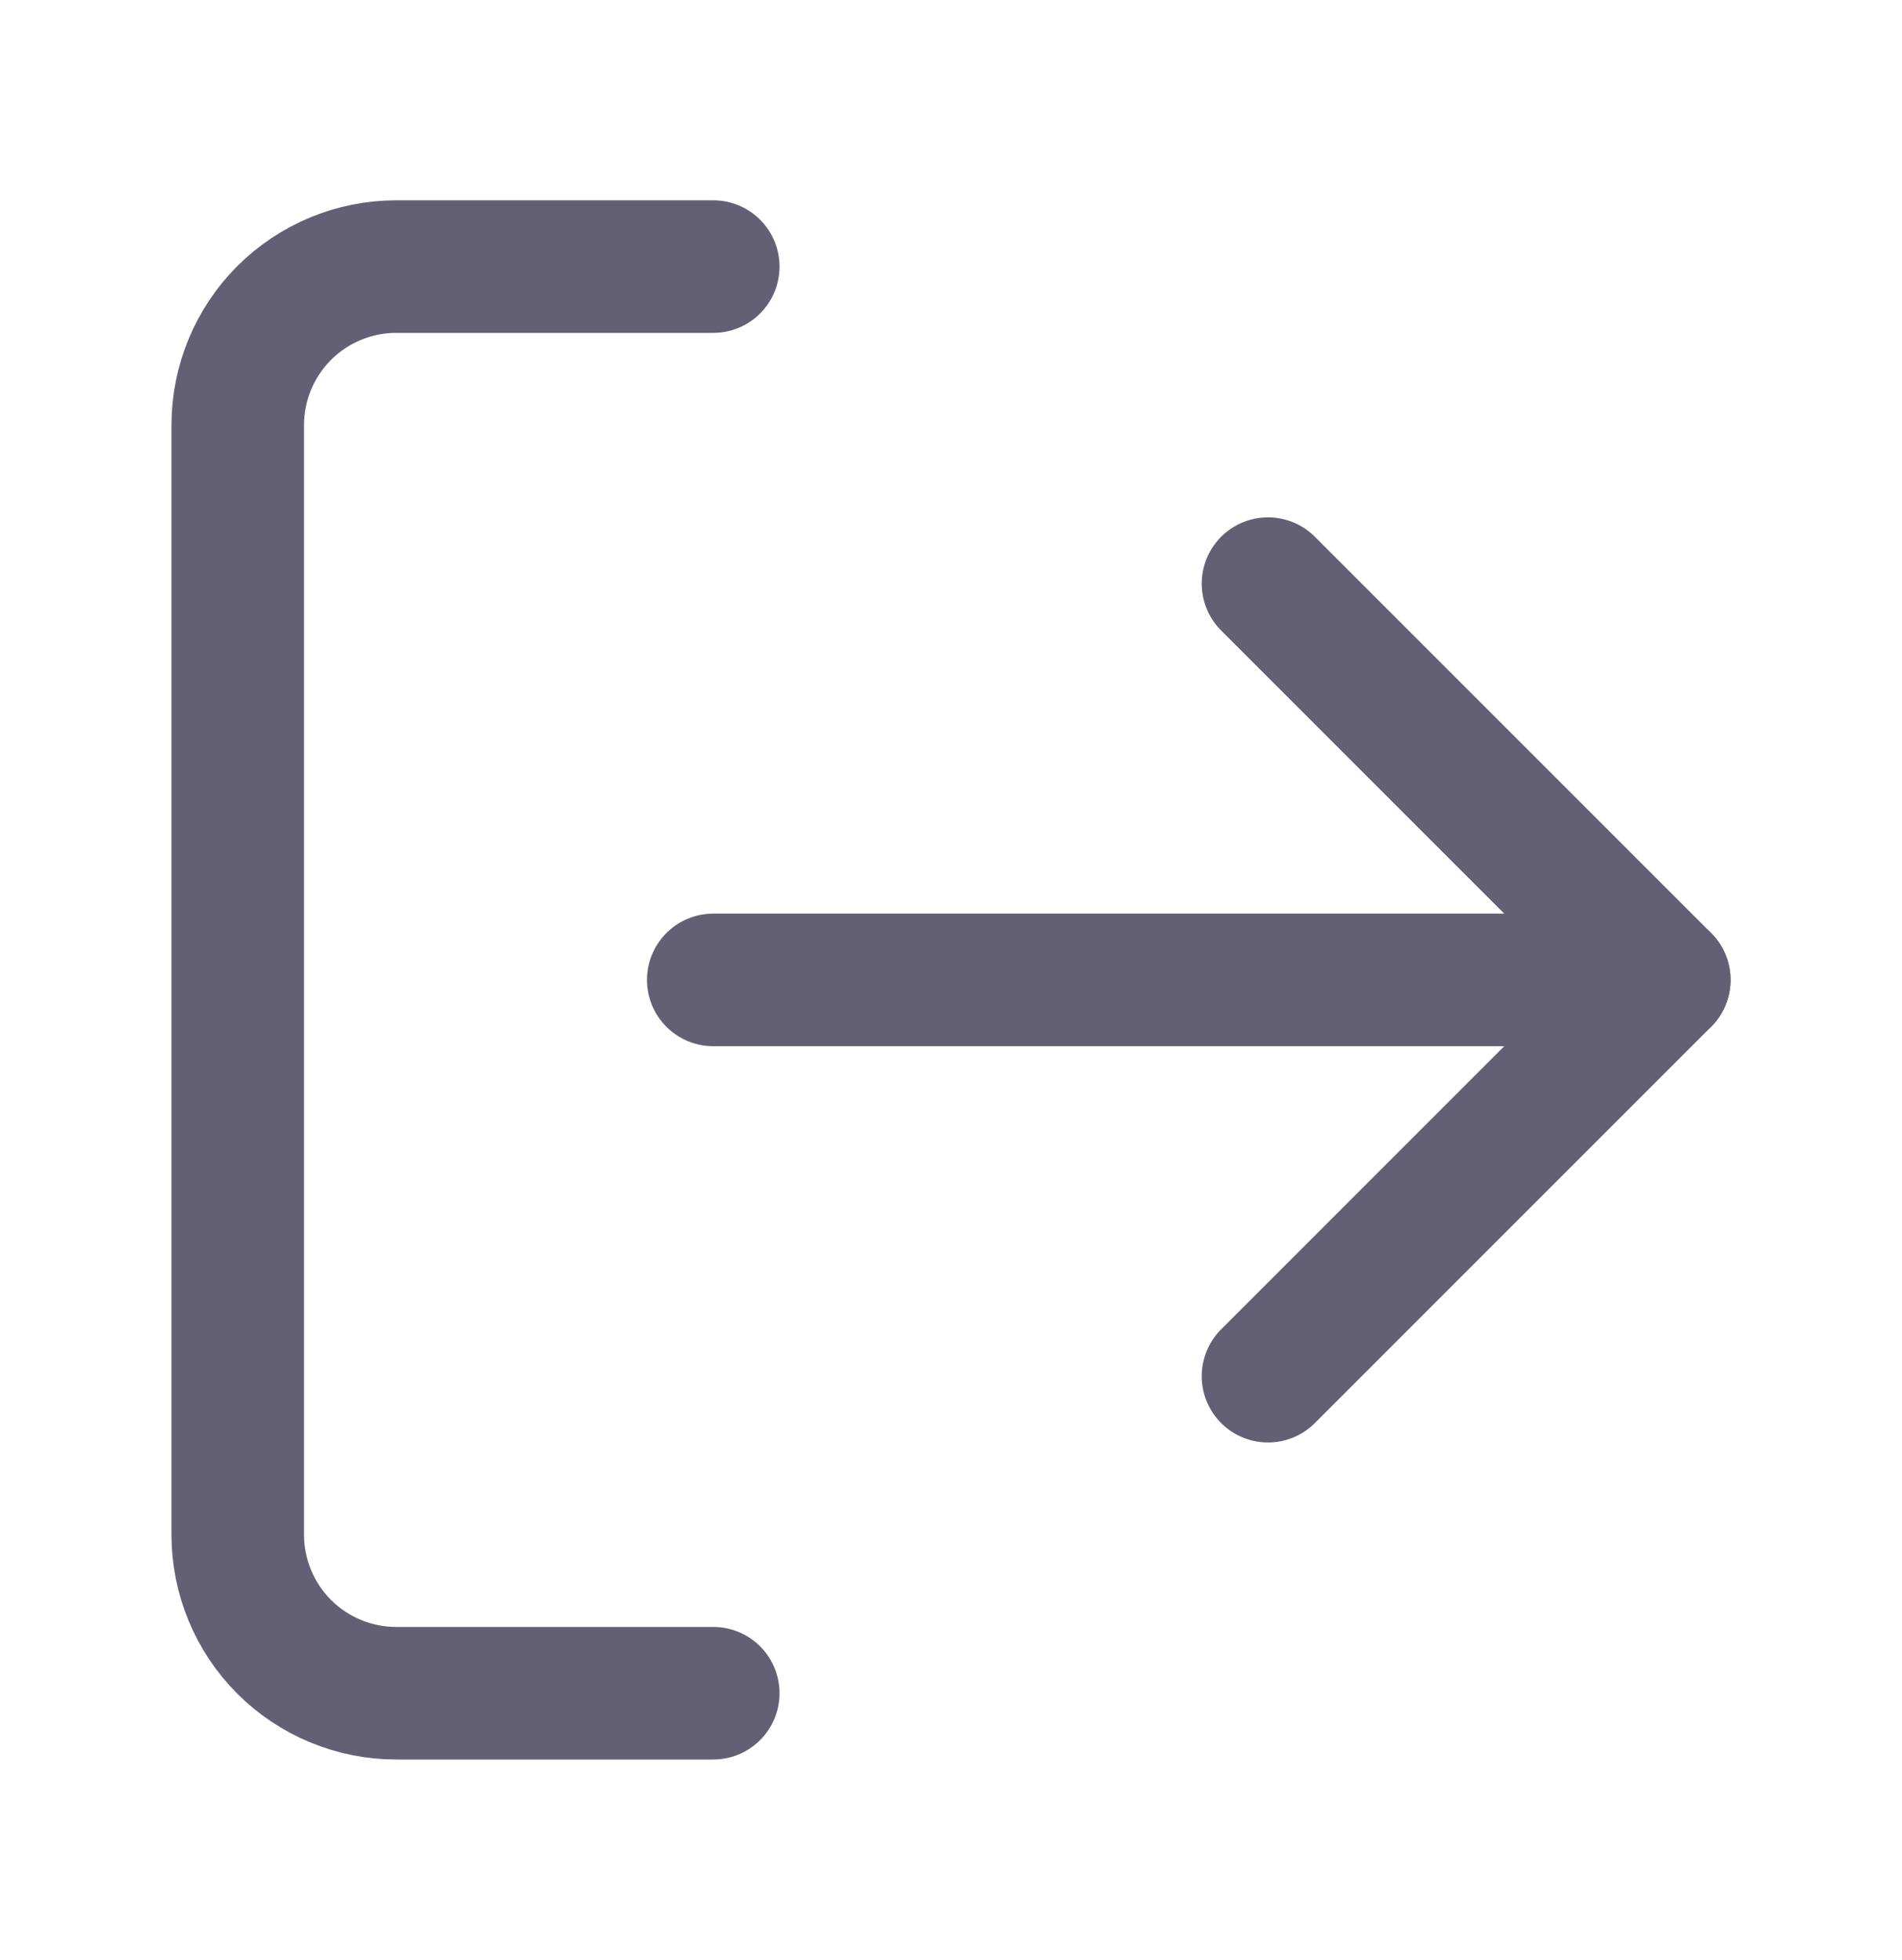 <svg width="33" height="34" viewBox="0 0 33 34" fill="none" xmlns="http://www.w3.org/2000/svg">
<path d="M12.375 29.375H6.875C6.146 29.375 5.446 29.085 4.93 28.57C4.415 28.054 4.125 27.354 4.125 26.625V7.375C4.125 6.646 4.415 5.946 4.93 5.43C5.446 4.915 6.146 4.625 6.875 4.625H12.375" stroke="#636075" stroke-width="2.3" stroke-linecap="round" stroke-linejoin="round"/>
<path d="M22 23.875L28.875 17L22 10.125" stroke="#636075" stroke-width="2.3" stroke-linecap="round" stroke-linejoin="round"/>
<path d="M28.875 17H12.375" stroke="#636075" stroke-width="2.3" stroke-linecap="round" stroke-linejoin="round"/>
</svg>
